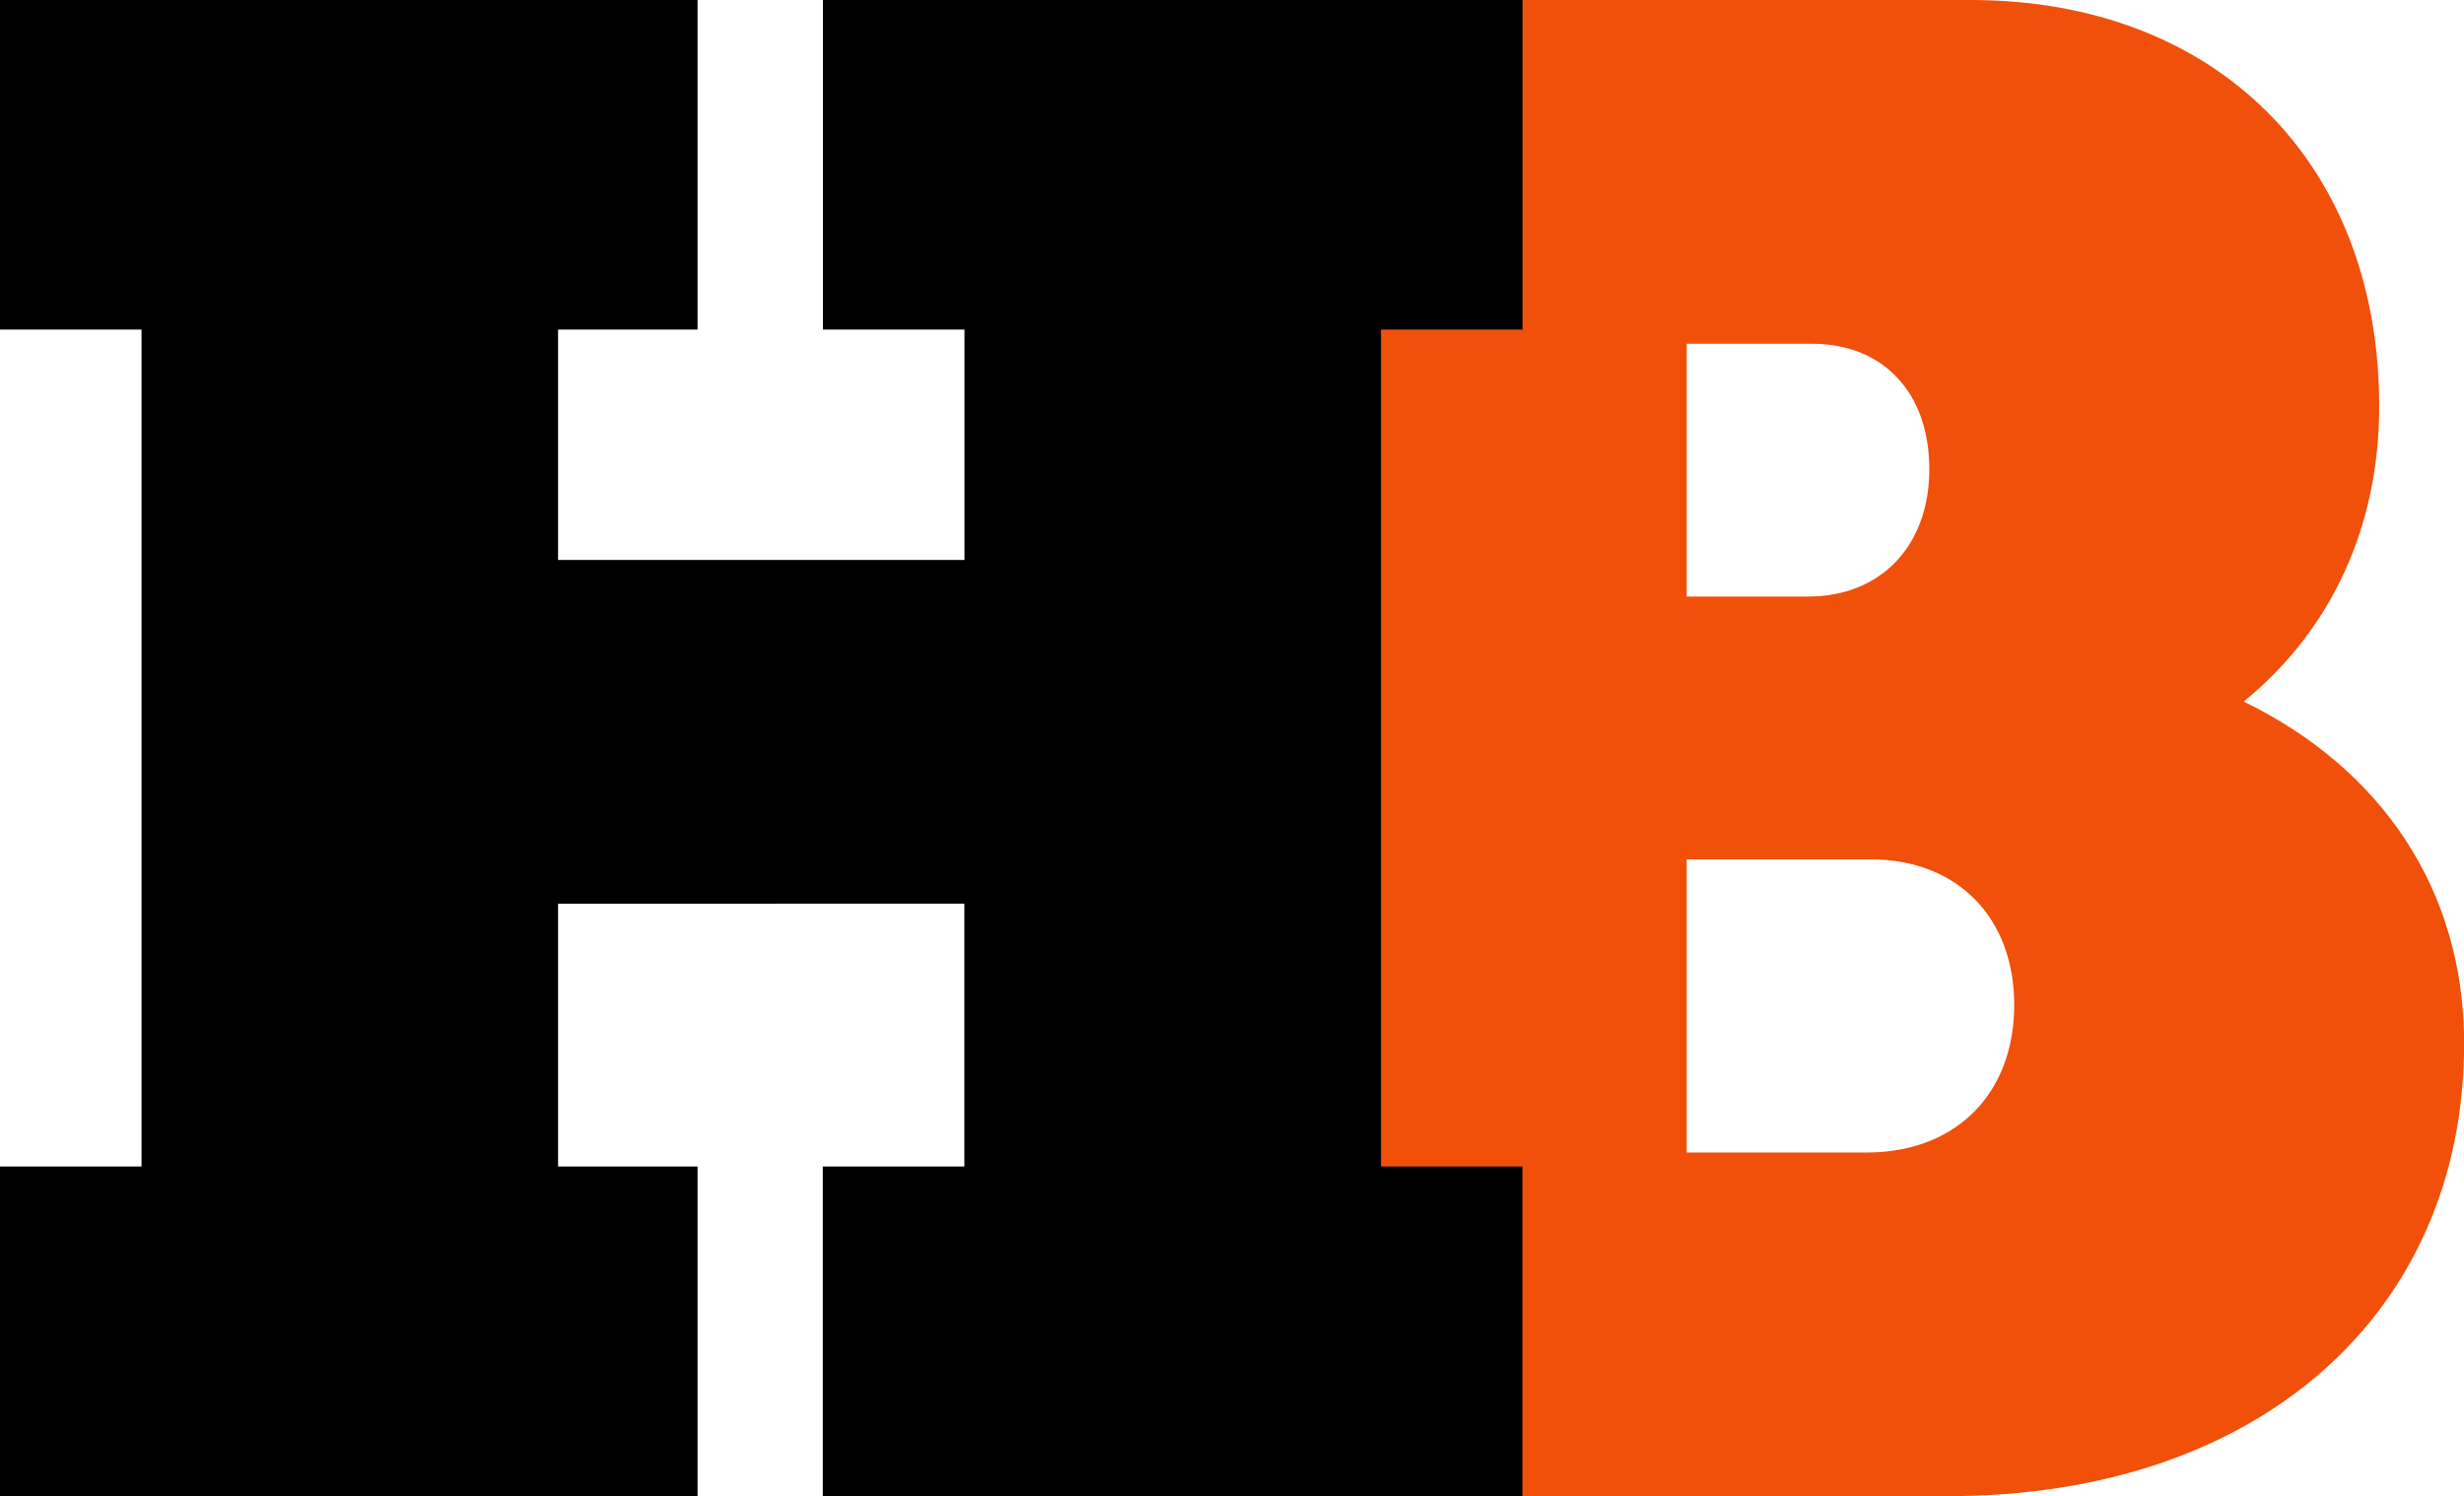 <?xml version="1.0" encoding="UTF-8"?>
<svg id="_Слой_2" data-name="Слой 2" xmlns="http://www.w3.org/2000/svg" viewBox="0 0 204.56 124.21">
  <defs>
    <style>
      .cls-1 {
        fill: #f0500a;
      }
    </style>
  </defs>
  <g id="_Слой_1-2" data-name="Слой 1">
    <path class="cls-1" d="M110.71,0h52.9c20.31,0,33.91,13.43,33.91,33.74,0,10.07-4.03,18.63-11.25,24.51,11.41,5.54,18.3,15.61,18.3,28.37,0,22.49-17.12,37.6-42.8,37.6H95.63m44.4-74.69h10.07c6.04,0,10.07-4.2,10.07-10.58s-3.86-10.41-9.73-10.41h-10.41v20.98Zm27.19,33.9c0-7.22-4.7-12.08-11.92-12.08h-15.27v24.34h14.94c7.39,0,12.25-4.87,12.25-12.25Z"/>
    <path d="M126.39,96.85v27.36h-58.08v-27.36h11.75v-21.82H46.33v21.82h11.58v27.36H0v-27.36H11.75V27.36H0V0H57.91V27.36h-11.58v19.13h33.74V27.36h-11.75V0h58.08V27.36h-11.75V96.85h11.75Z"/>
  </g>
</svg>